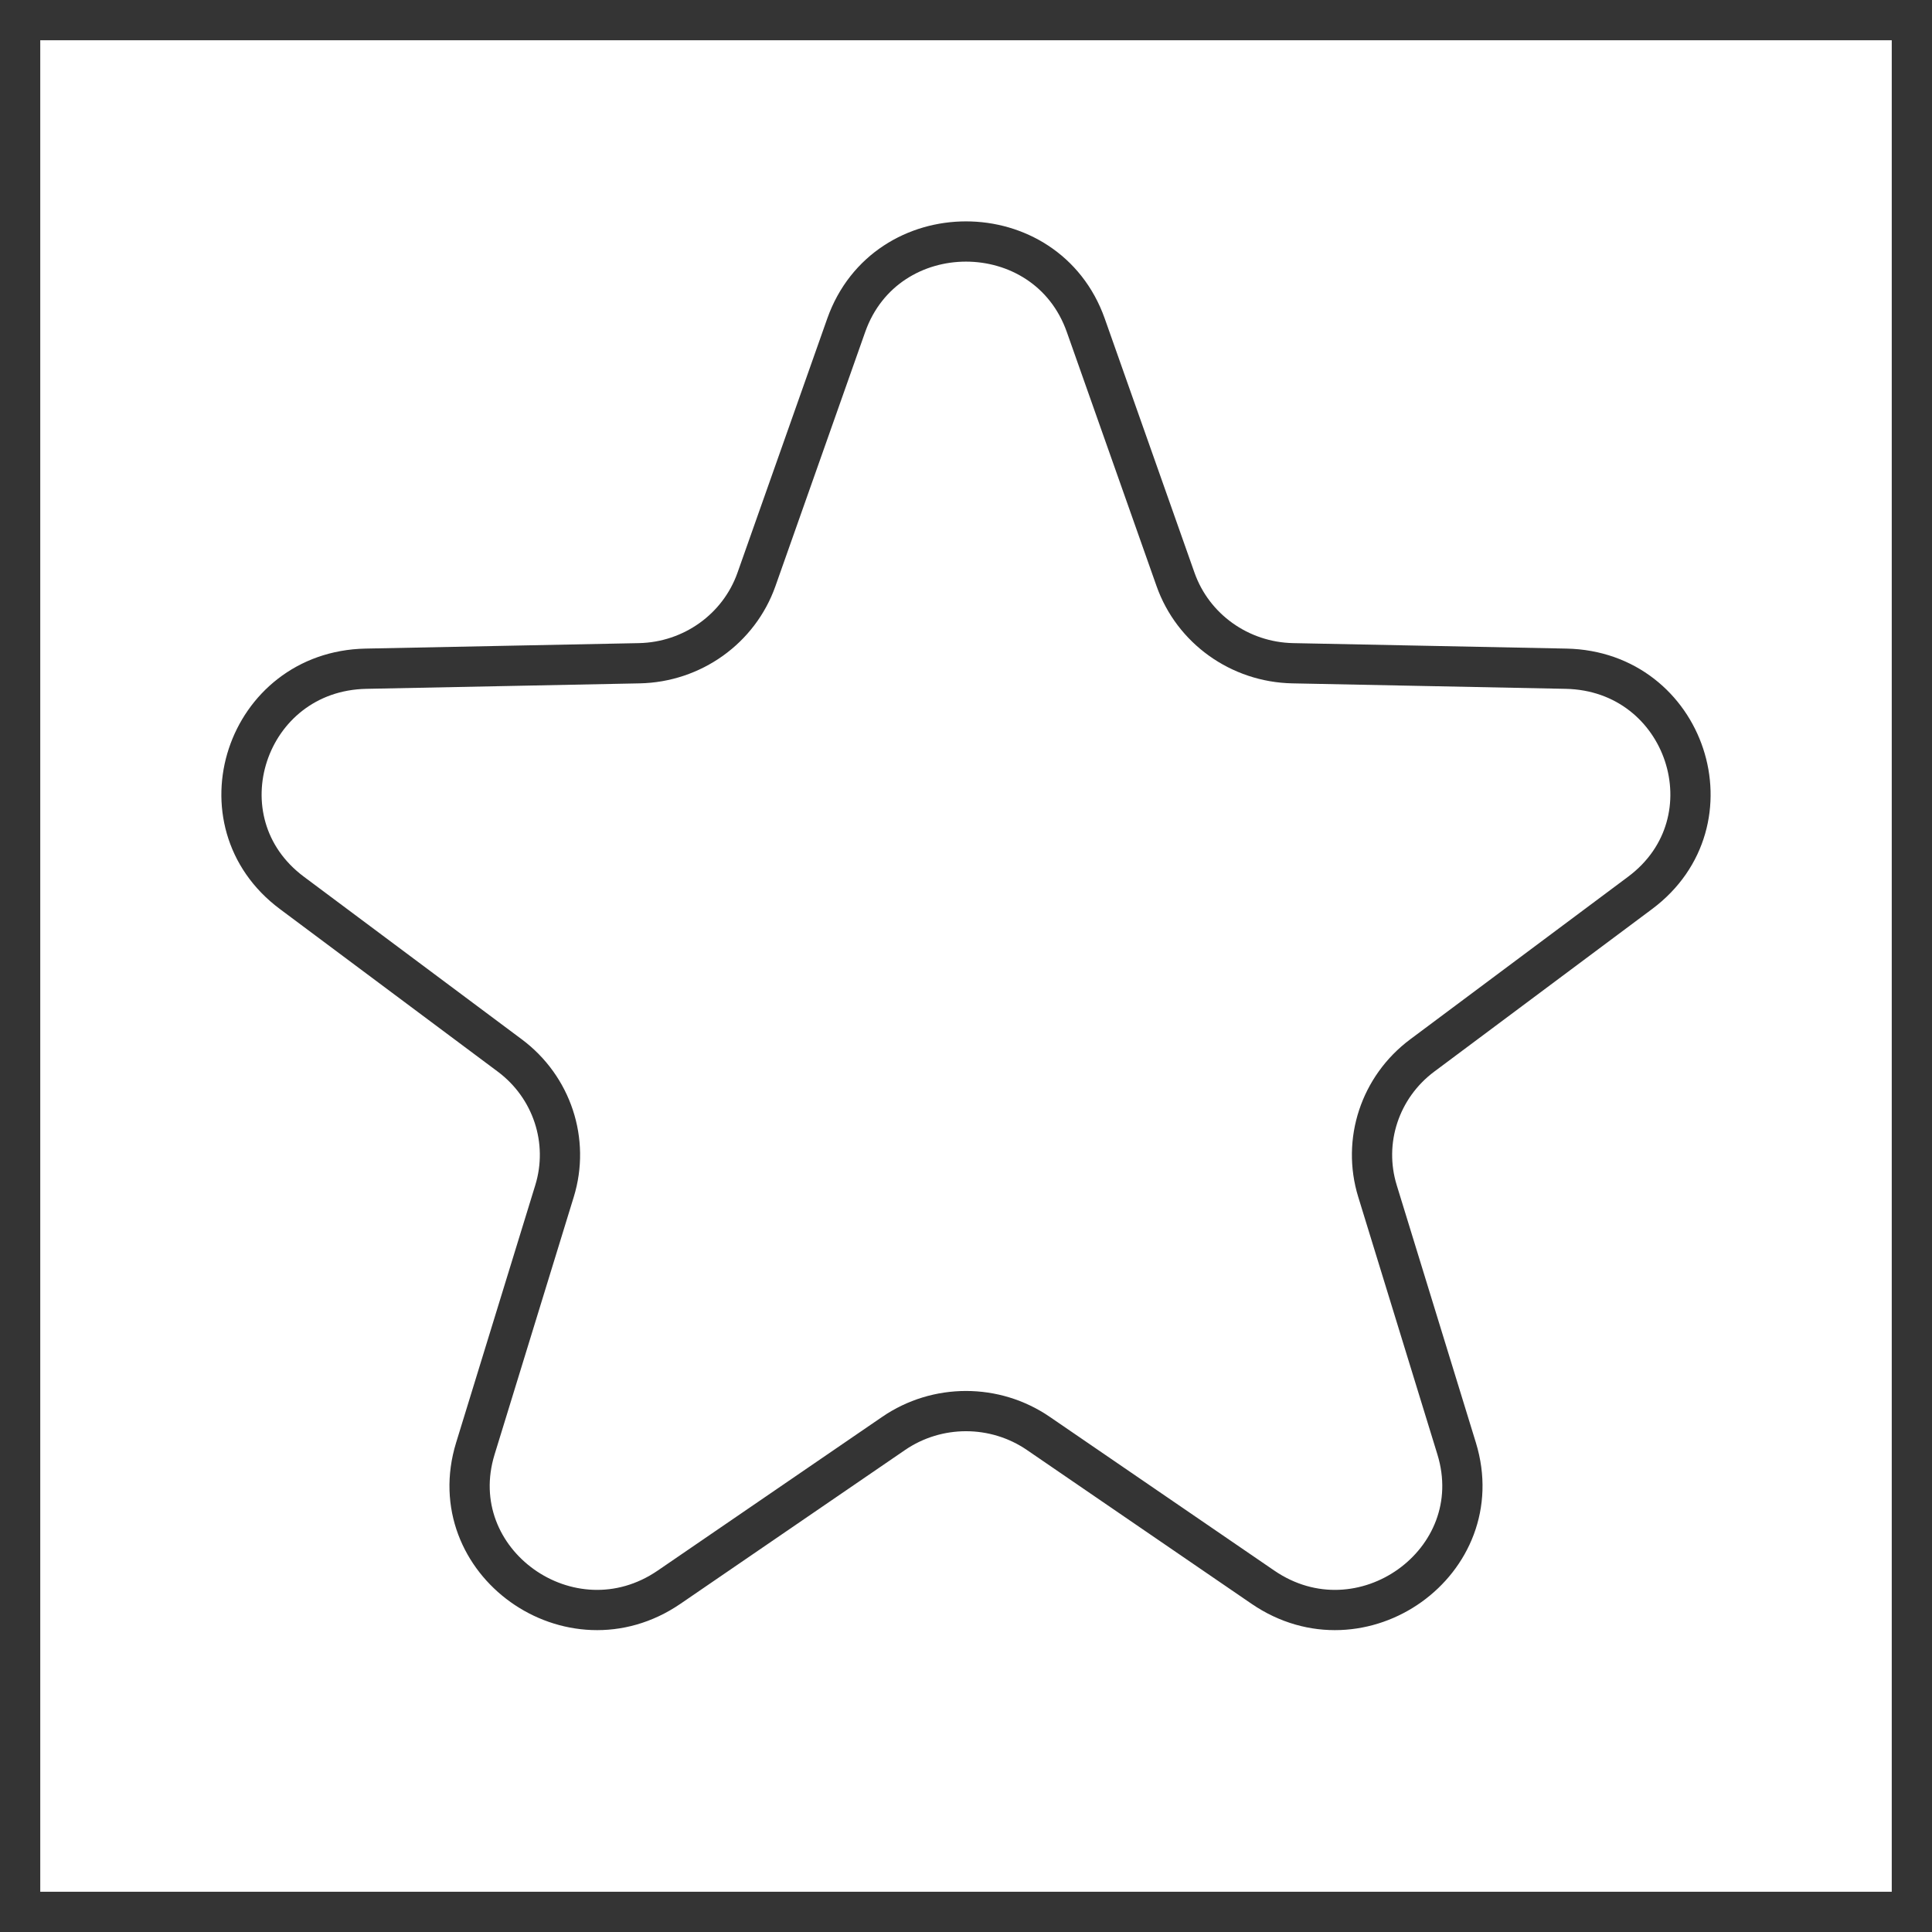 <svg width="48" height="48" viewBox="0 0 48 48" fill="none" xmlns="http://www.w3.org/2000/svg">
<rect x="0" y="0" width="48" height="48" fill="#808080" stroke="none"/>
<rect x="0.5" y="0.5" width="47" height="47" fill="white" stroke="#343434"/>
<path d="M21.024 8.082C22.005 5.306 25.995 5.306 26.976 8.082L29.206 14.396C29.639 15.621 30.8 16.451 32.117 16.478L38.908 16.614C41.895 16.674 43.127 20.409 40.747 22.184L35.335 26.223C34.285 27.006 33.841 28.35 34.223 29.591L36.19 35.989C37.054 38.803 33.826 41.111 31.375 39.432L25.799 35.614C24.718 34.873 23.282 34.873 22.201 35.614L16.625 39.432C14.174 41.111 10.945 38.803 11.81 35.989L13.777 29.591C14.159 28.35 13.715 27.006 12.665 26.223L7.253 22.184C4.872 20.409 6.105 16.674 9.092 16.614L15.883 16.478C17.2 16.451 18.361 15.621 18.794 14.396L21.024 8.082Z" fill="white" stroke="#343434"/>
</svg>
